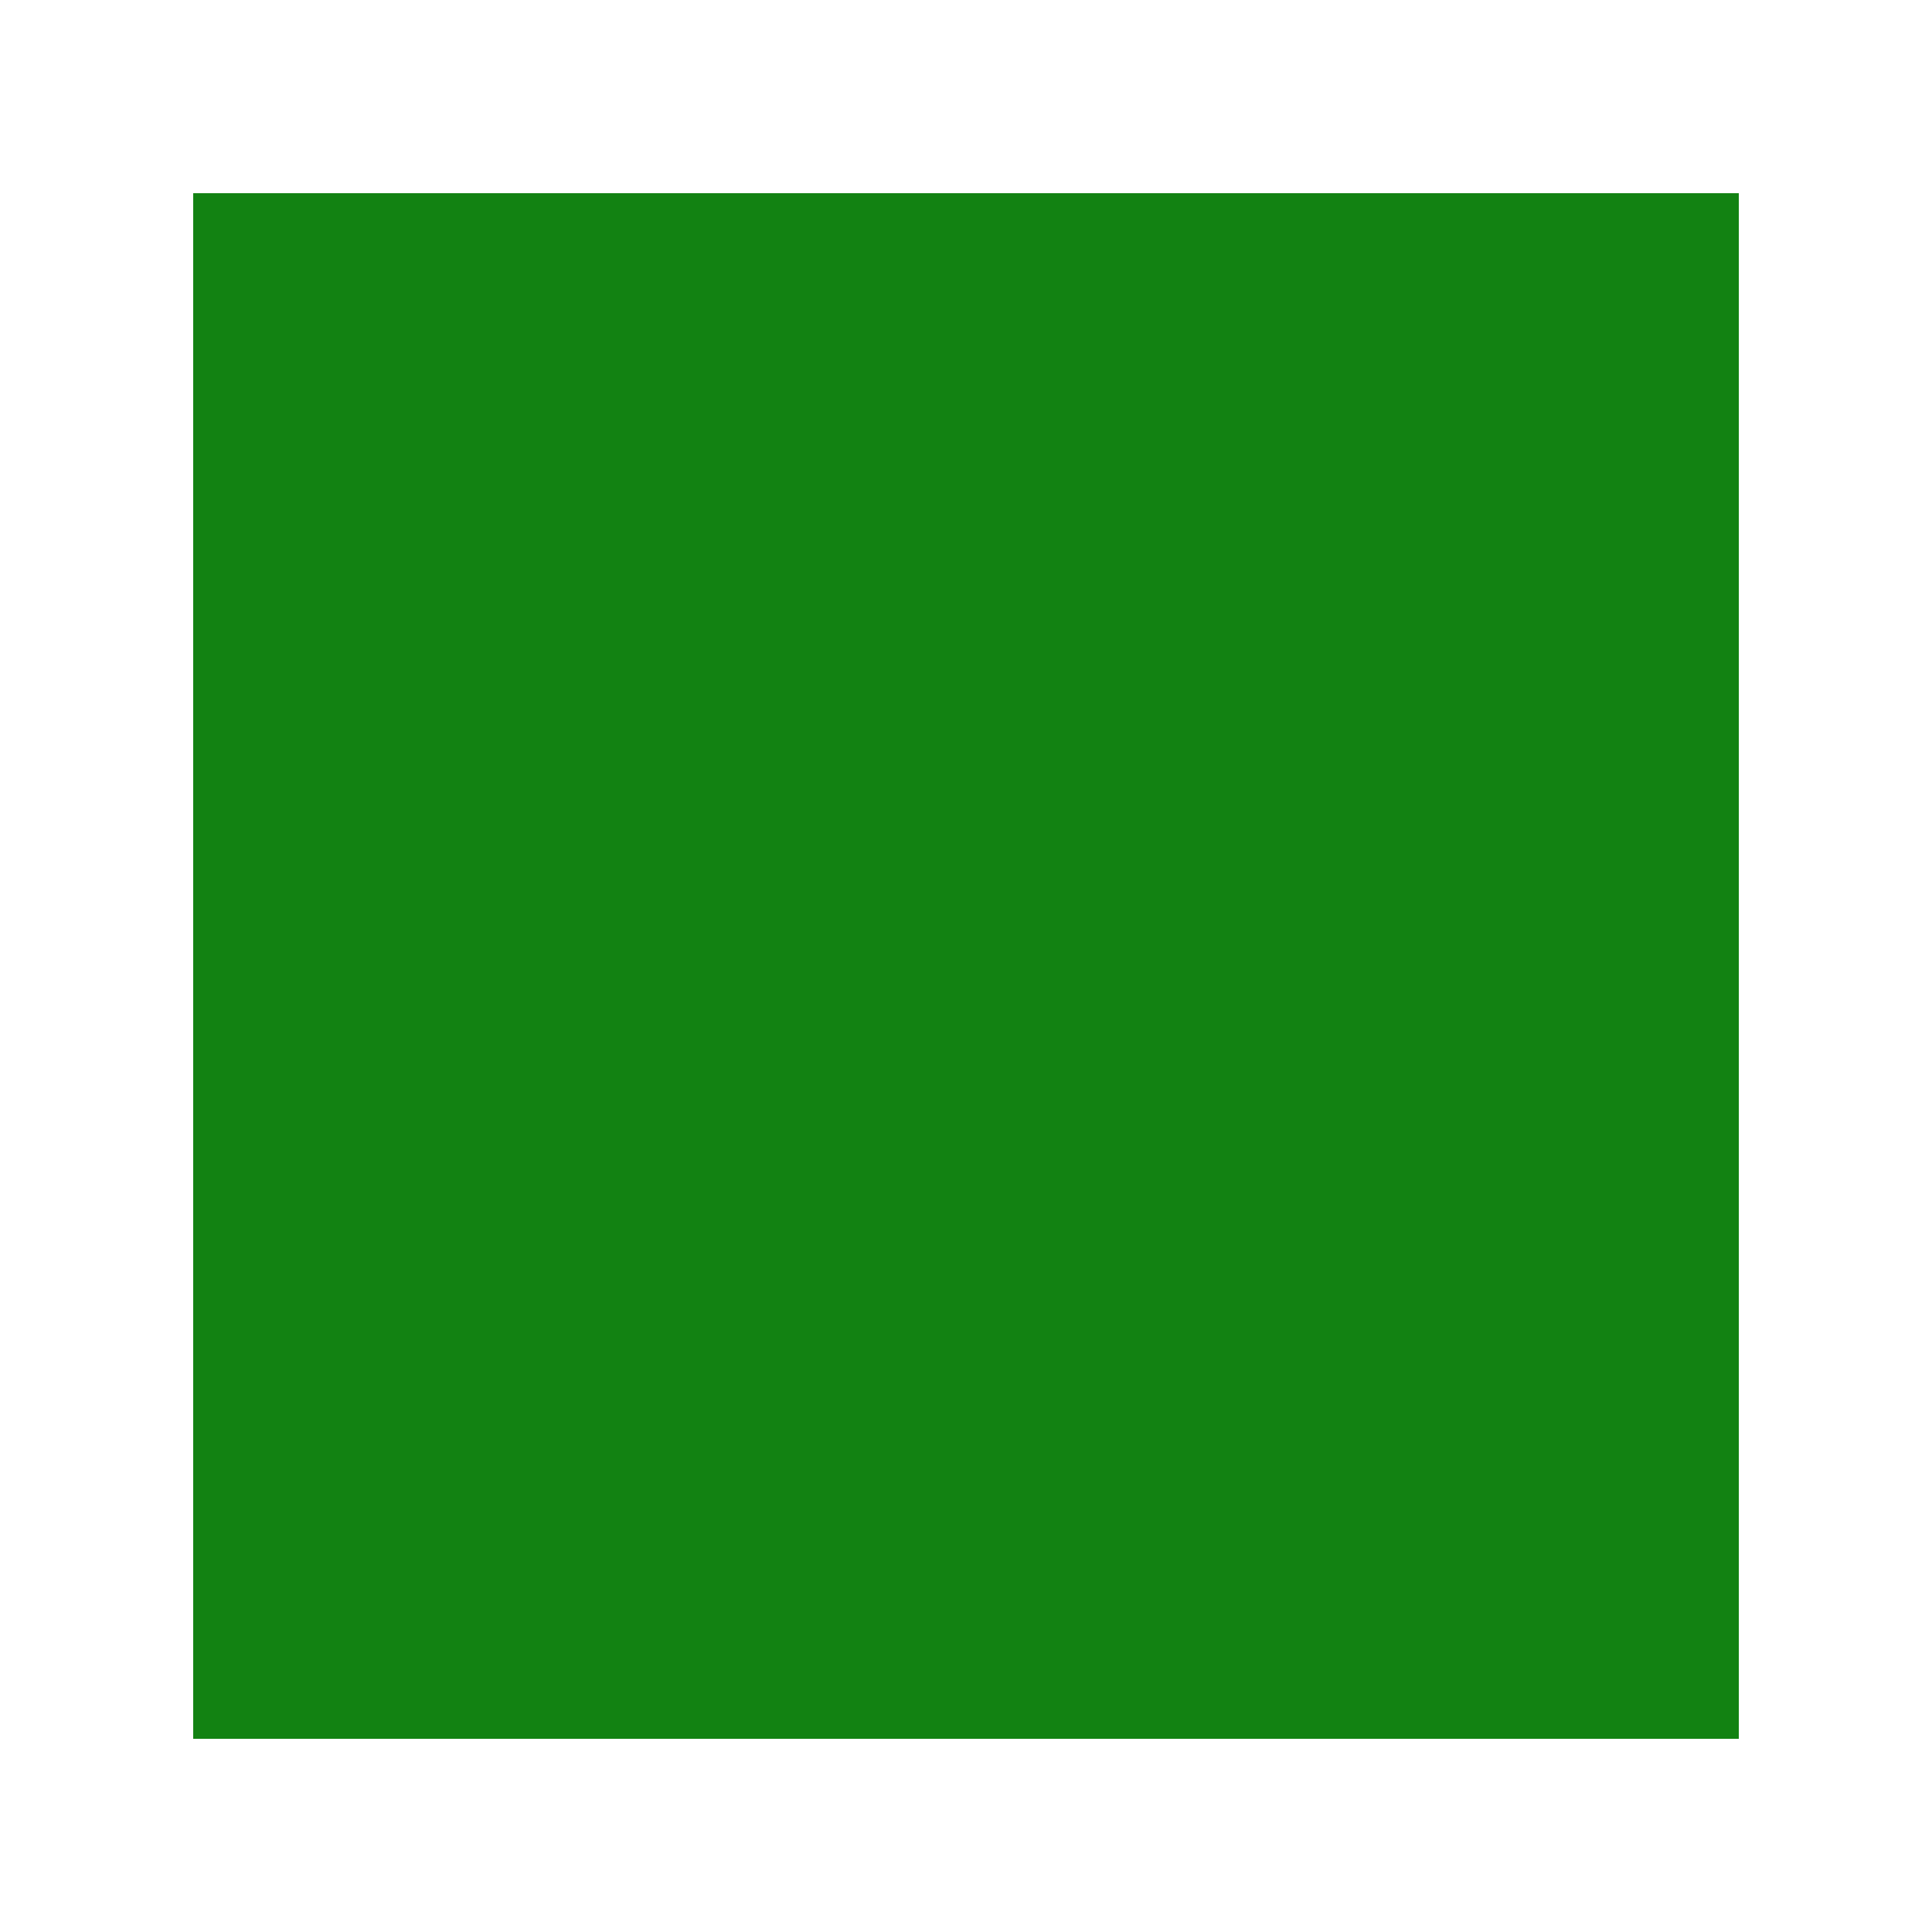 <?xml version="1.0" encoding="UTF-8"?>
<!DOCTYPE svg PUBLIC "-//W3C//DTD SVG 1.1//EN"   
"http://www.w3.org/Graphics/SVG/1.1/DTD/svg11.dtd">
<svg width="100" height="100" version="1.1" xmlns="http://www.w3.org/2000/svg">
	<rect width="100%" height="100%" fill="#333333" stroke="none"/>
	<rect width="100" height="100" style="fill:rgb(18, 130, 18); stroke: rgb(255, 255, 255); stroke-width:20;" />
</svg>
